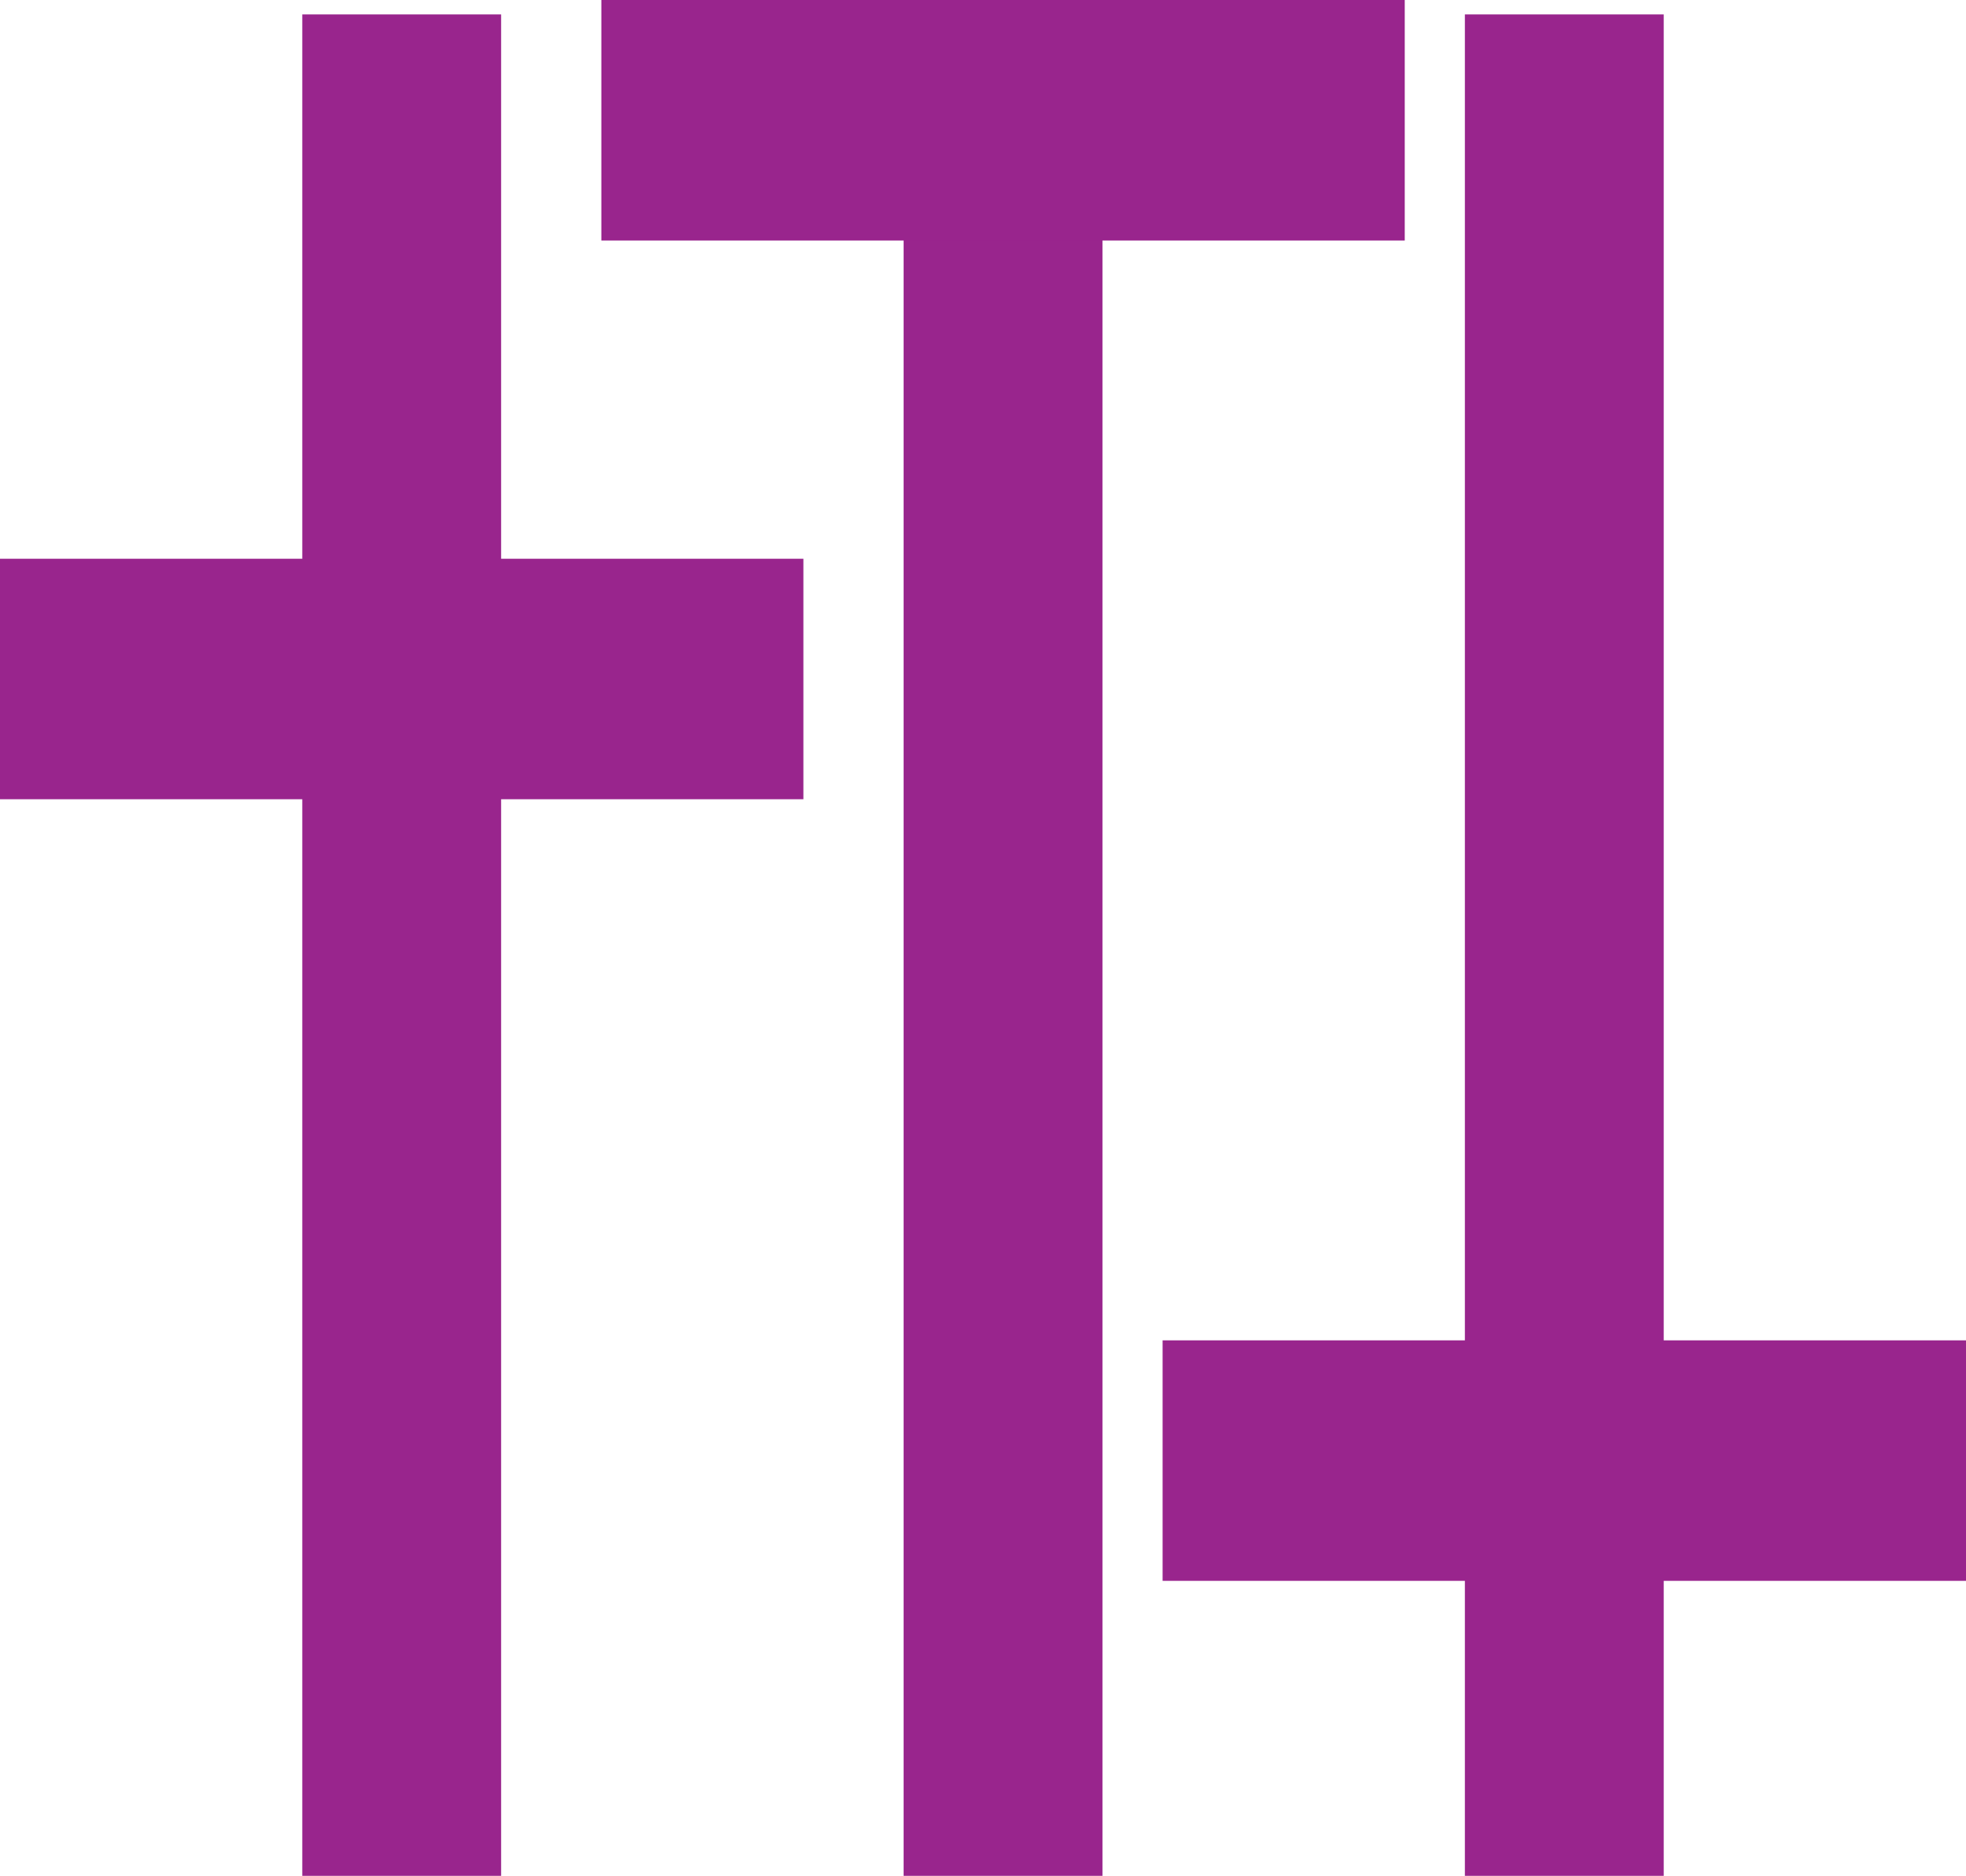 <svg xmlns="http://www.w3.org/2000/svg" viewBox="0 0 24.52 23.4"><defs><style>.cls-1,.cls-2{fill:#99258d;stroke:#99258d;stroke-miterlimit:10;}.cls-1{stroke-width:2.48px;}.cls-2{stroke-width:3px;}</style></defs><title>Middel 1</title><g id="Laag_2" data-name="Laag 2"><g id="Laag_1-2" data-name="Laag 1"><line class="cls-1" x1="5.01" y1="0.18" x2="5.01" y2="23.4"/><line class="cls-1" x1="12.51" y1="0.18" x2="12.51" y2="23.4"/><line class="cls-1" x1="19.51" y1="0.18" x2="19.51" y2="23.4"/><line class="cls-2" x1="10.02" y1="8.47" y2="8.47"/><line class="cls-2" x1="17.52" y1="1.5" x2="7.5" y2="1.5"/><line class="cls-2" x1="24.52" y1="18.22" x2="14.5" y2="18.22"/></g></g></svg>